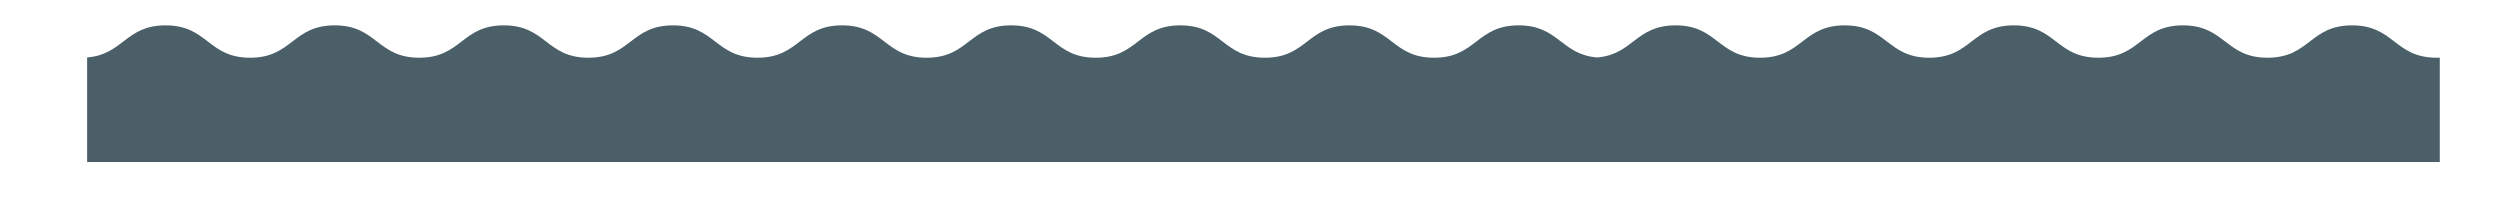 <?xml version="1.0" encoding="utf-8"?>
<!-- Generator: Adobe Illustrator 18.1.1, SVG Export Plug-In . SVG Version: 6.00 Build 0)  -->
<svg version="1.1" id="Capa_1" xmlns="http://www.w3.org/2000/svg" xmlns:xlink="http://www.w3.org/1999/xlink" x="0px" y="0px"
	 viewBox="0 0 584.444 46.667" enable-background="new 0 0 584.444 46.667" xml:space="preserve">
<path fill="#4A5F68" d="M570.37,13.475c-0.242,0.01-0.487,0.018-0.743,0.018c-9.882,0-9.882-7.567-19.766-7.567
	c-9.887,0-9.887,7.567-19.771,7.567c-9.886,0-9.886-7.567-19.771-7.567c-9.883,0-9.883,7.567-19.768,7.567
	c-9.886,0-9.886-7.567-19.77-7.567s-9.884,7.567-19.771,7.567c-9.883,0-9.883-7.567-19.766-7.567c-9.888,0-9.888,7.567-19.772,7.567
	c-9.882,0-9.882-7.567-19.768-7.567c-9.379,0-9.863,6.811-18.336,7.505c-8.477-0.694-8.961-7.505-18.344-7.505
	c-9.889,0-9.889,7.567-19.775,7.567c-9.885,0-9.885-7.567-19.773-7.567c-9.886,0-9.886,7.567-19.77,7.567
	c-9.888,0-9.888-7.567-19.773-7.567c-9.885,0-9.885,7.567-19.771,7.567c-9.886,0-9.886-7.567-19.77-7.567
	c-9.883,0-9.883,7.567-19.769,7.567c-9.881,0-9.881-7.567-19.765-7.567c-9.887,0-9.887,7.567-19.771,7.567
	c-9.886,0-9.886-7.567-19.771-7.567c-9.883,0-9.883,7.567-19.768,7.567c-9.886,0-9.886-7.567-19.77-7.567s-9.884,7.567-19.771,7.567
	c-9.883,0-9.883-7.567-19.766-7.567c-9.888,0-9.888,7.567-19.772,7.567c-9.882,0-9.882-7.567-19.768-7.567
	c-9.379,0-9.864,6.811-18.336,7.505v24.44h550V13.475z"/>
</svg>
